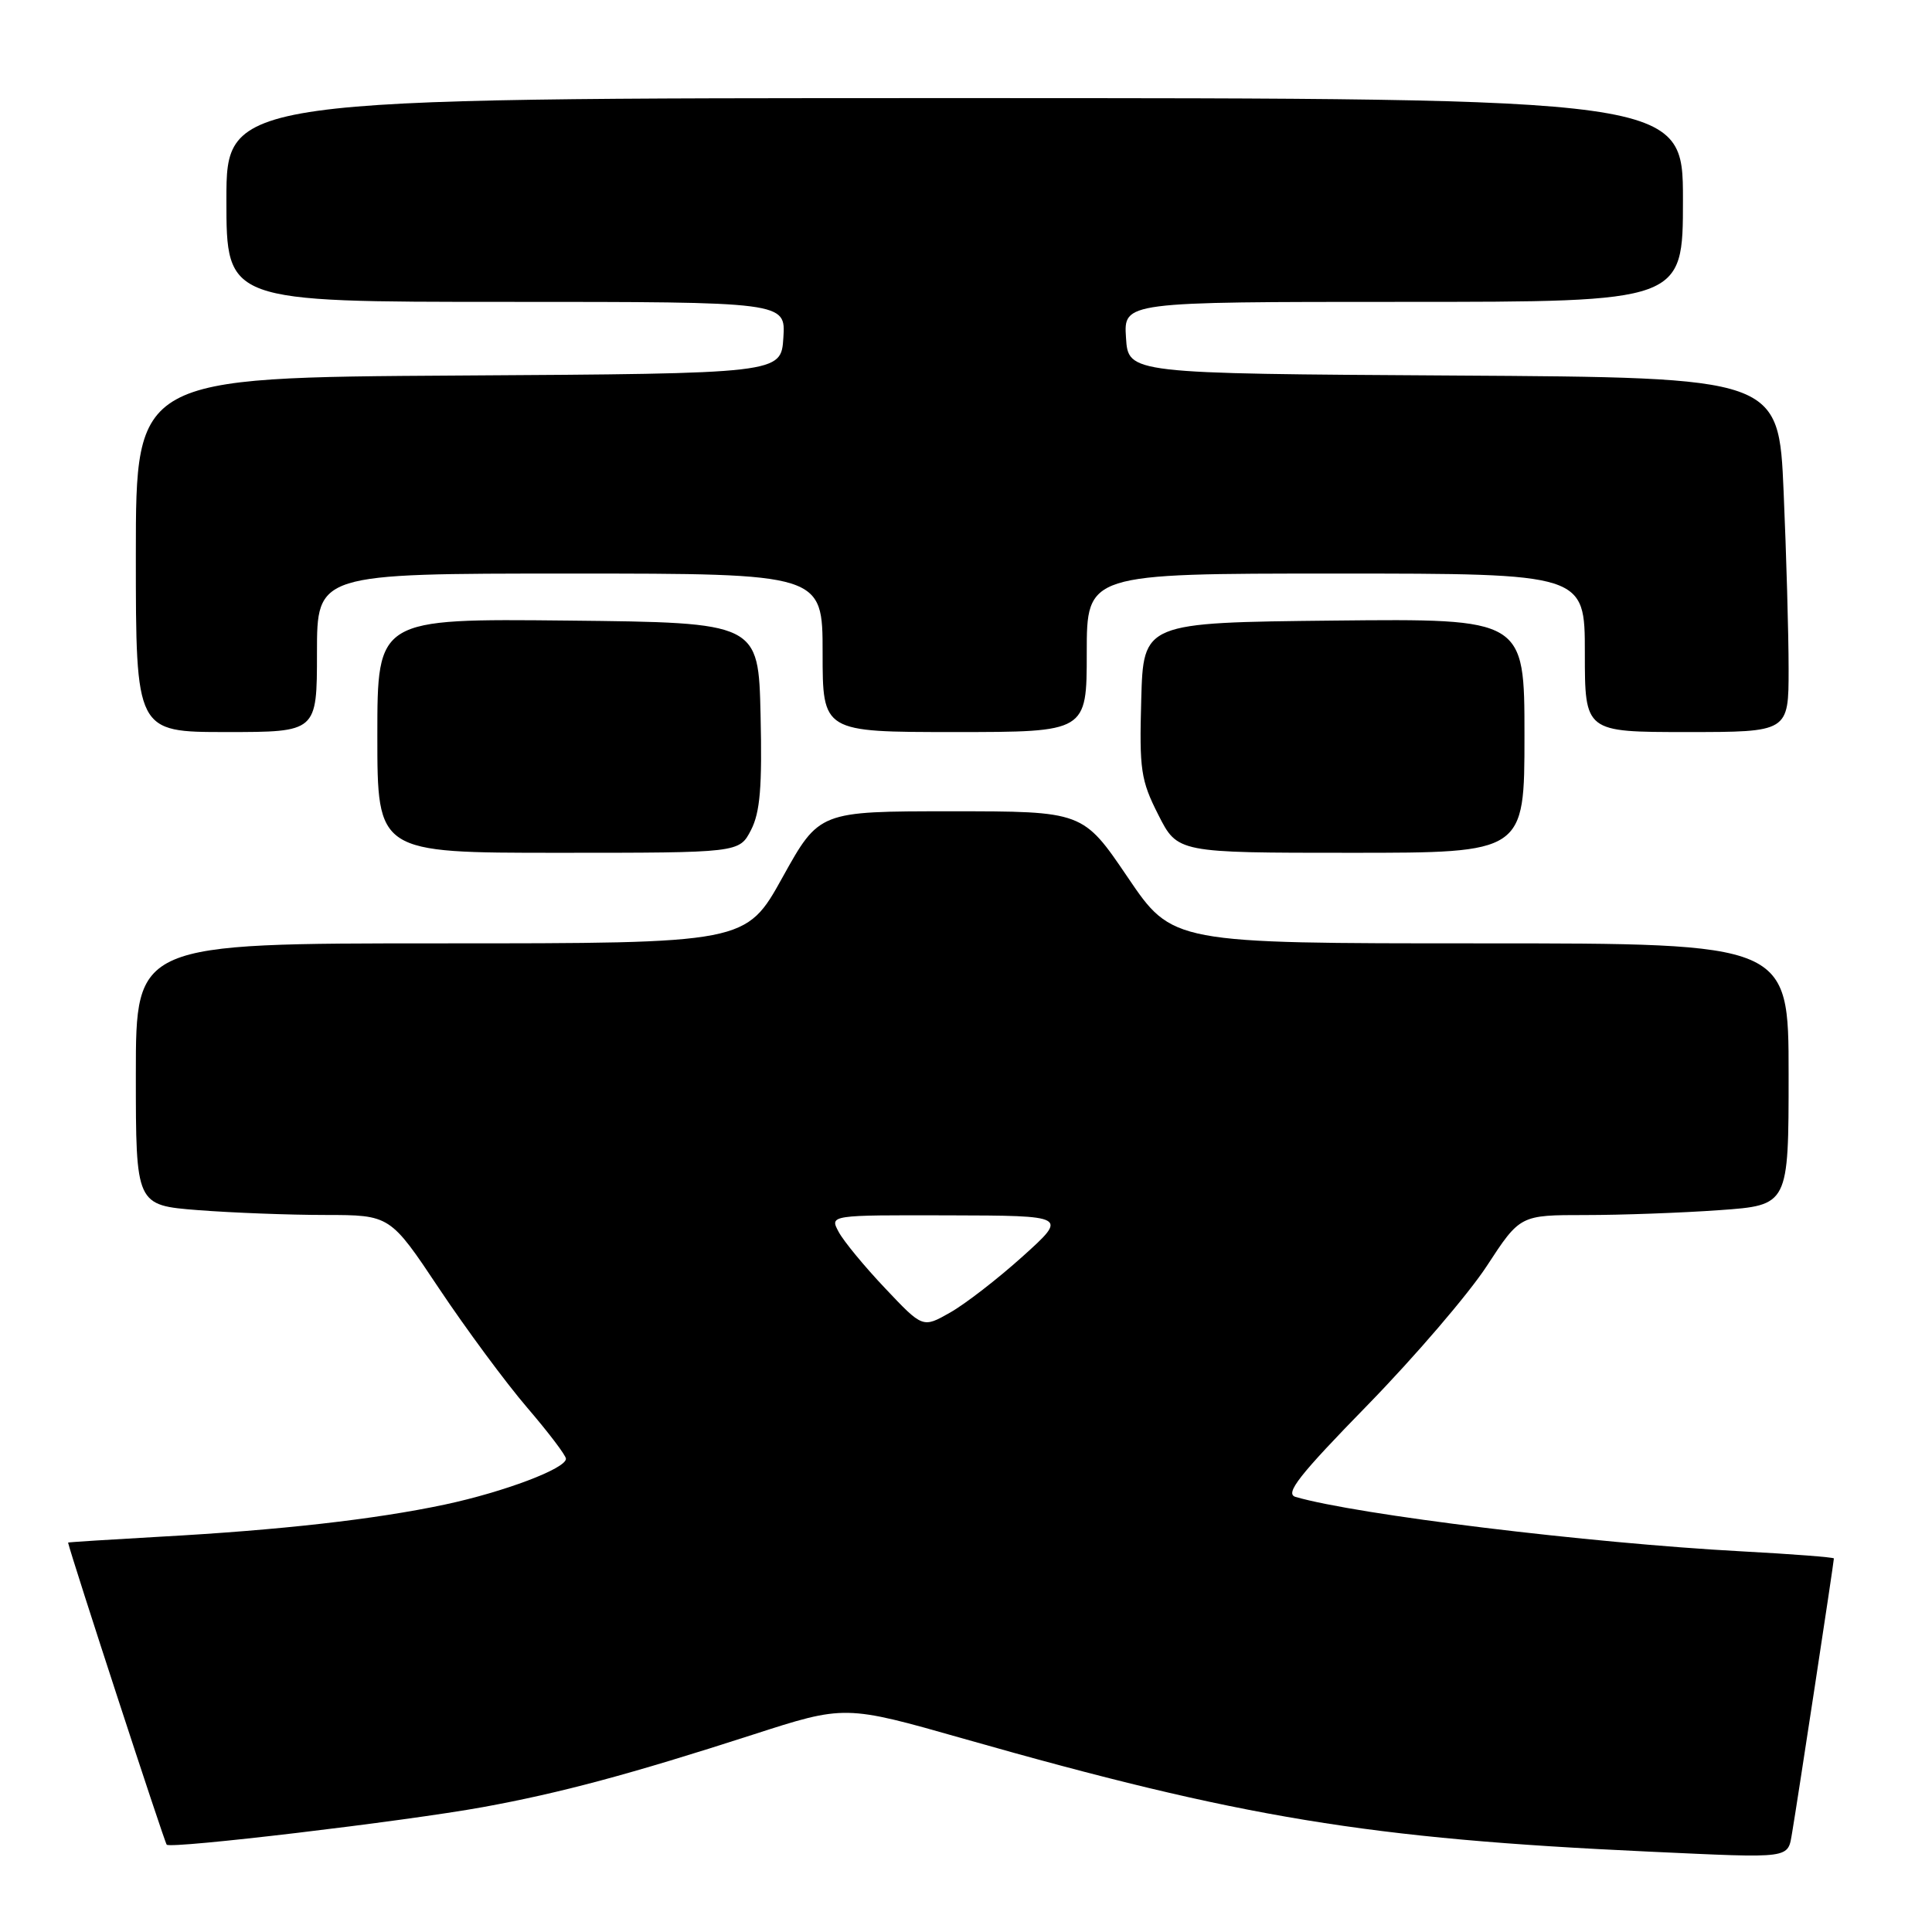 <?xml version="1.0" encoding="UTF-8" standalone="no"?>
<!DOCTYPE svg PUBLIC "-//W3C//DTD SVG 1.1//EN" "http://www.w3.org/Graphics/SVG/1.1/DTD/svg11.dtd" >
<svg xmlns="http://www.w3.org/2000/svg" xmlns:xlink="http://www.w3.org/1999/xlink" version="1.1" viewBox="0 0 256 256">
 <g >
 <path fill="currentColor"
d=" M 237.48 242.75 C 238.07 239.33 243.00 206.99 243.00 206.50 C 243.00 206.35 237.49 205.92 230.75 205.56 C 210.53 204.47 179.79 200.71 171.67 198.35 C 170.21 197.92 172.09 195.52 181.23 186.16 C 187.48 179.75 194.59 171.46 197.01 167.75 C 201.42 161.00 201.42 161.00 210.06 161.00 C 214.81 161.00 222.81 160.71 227.85 160.35 C 237.00 159.70 237.00 159.70 237.00 142.35 C 237.00 125.00 237.00 125.00 196.18 125.00 C 155.36 125.00 155.36 125.00 149.43 116.25 C 143.50 107.50 143.50 107.50 126.02 107.50 C 108.55 107.50 108.55 107.50 103.69 116.25 C 98.84 125.00 98.84 125.00 58.42 125.00 C 18.00 125.00 18.00 125.00 18.00 142.35 C 18.00 159.70 18.00 159.70 26.25 160.35 C 30.79 160.70 38.37 160.99 43.10 160.99 C 51.69 161.00 51.69 161.00 58.19 170.75 C 61.77 176.11 67.01 183.20 69.84 186.50 C 72.67 189.80 74.99 192.85 74.99 193.29 C 75.01 194.59 66.79 197.69 58.91 199.37 C 49.66 201.33 37.10 202.75 21.25 203.62 C 14.51 204.00 9.01 204.35 9.02 204.40 C 9.49 206.44 21.80 244.14 22.09 244.43 C 22.68 245.01 53.61 241.34 64.00 239.45 C 74.26 237.58 83.50 235.10 99.73 229.86 C 111.96 225.91 111.96 225.91 127.73 230.40 C 164.55 240.88 181.29 243.63 218.50 245.35 C 237.71 246.23 236.85 246.35 237.48 242.75 Z  M 99.51 109.99 C 100.72 107.64 101.00 104.28 100.78 94.74 C 100.50 82.50 100.50 82.50 75.25 82.23 C 50.00 81.97 50.00 81.97 50.00 97.48 C 50.00 113.00 50.00 113.00 73.97 113.00 C 97.95 113.00 97.95 113.00 99.51 109.99 Z  M 202.00 97.48 C 202.00 81.97 202.00 81.97 176.75 82.23 C 151.50 82.50 151.50 82.50 151.22 92.71 C 150.96 102.00 151.16 103.39 153.48 107.96 C 156.03 113.00 156.03 113.00 179.02 113.00 C 202.00 113.00 202.00 113.00 202.00 97.48 Z  M 42.00 86.50 C 42.00 76.00 42.00 76.00 75.50 76.00 C 109.00 76.00 109.00 76.00 109.00 86.50 C 109.00 97.00 109.00 97.00 126.50 97.00 C 144.00 97.00 144.00 97.00 144.00 86.50 C 144.00 76.00 144.00 76.00 177.00 76.00 C 210.00 76.00 210.00 76.00 210.00 86.50 C 210.00 97.00 210.00 97.00 223.50 97.00 C 237.00 97.00 237.00 97.00 237.00 88.66 C 237.00 84.07 236.70 73.50 236.34 65.17 C 235.69 50.02 235.69 50.02 192.59 49.76 C 149.50 49.50 149.50 49.50 149.20 44.75 C 148.89 40.00 148.89 40.00 185.95 40.00 C 223.00 40.00 223.00 40.00 223.00 26.50 C 223.00 13.00 223.00 13.00 126.50 13.00 C 30.00 13.00 30.00 13.00 30.00 26.50 C 30.00 40.00 30.00 40.00 67.05 40.00 C 104.11 40.00 104.11 40.00 103.80 44.75 C 103.50 49.50 103.50 49.50 60.75 49.76 C 18.00 50.02 18.00 50.02 18.00 73.51 C 18.00 97.00 18.00 97.00 30.00 97.00 C 42.00 97.00 42.00 97.00 42.00 86.50 Z  M 117.29 170.71 C 114.55 167.82 111.77 164.45 111.12 163.22 C 109.93 161.00 109.93 161.00 125.71 161.04 C 141.50 161.08 141.50 161.08 135.50 166.49 C 132.20 169.46 127.87 172.81 125.88 173.93 C 122.27 175.98 122.27 175.98 117.29 170.71 Z "/>
</g>
</svg>